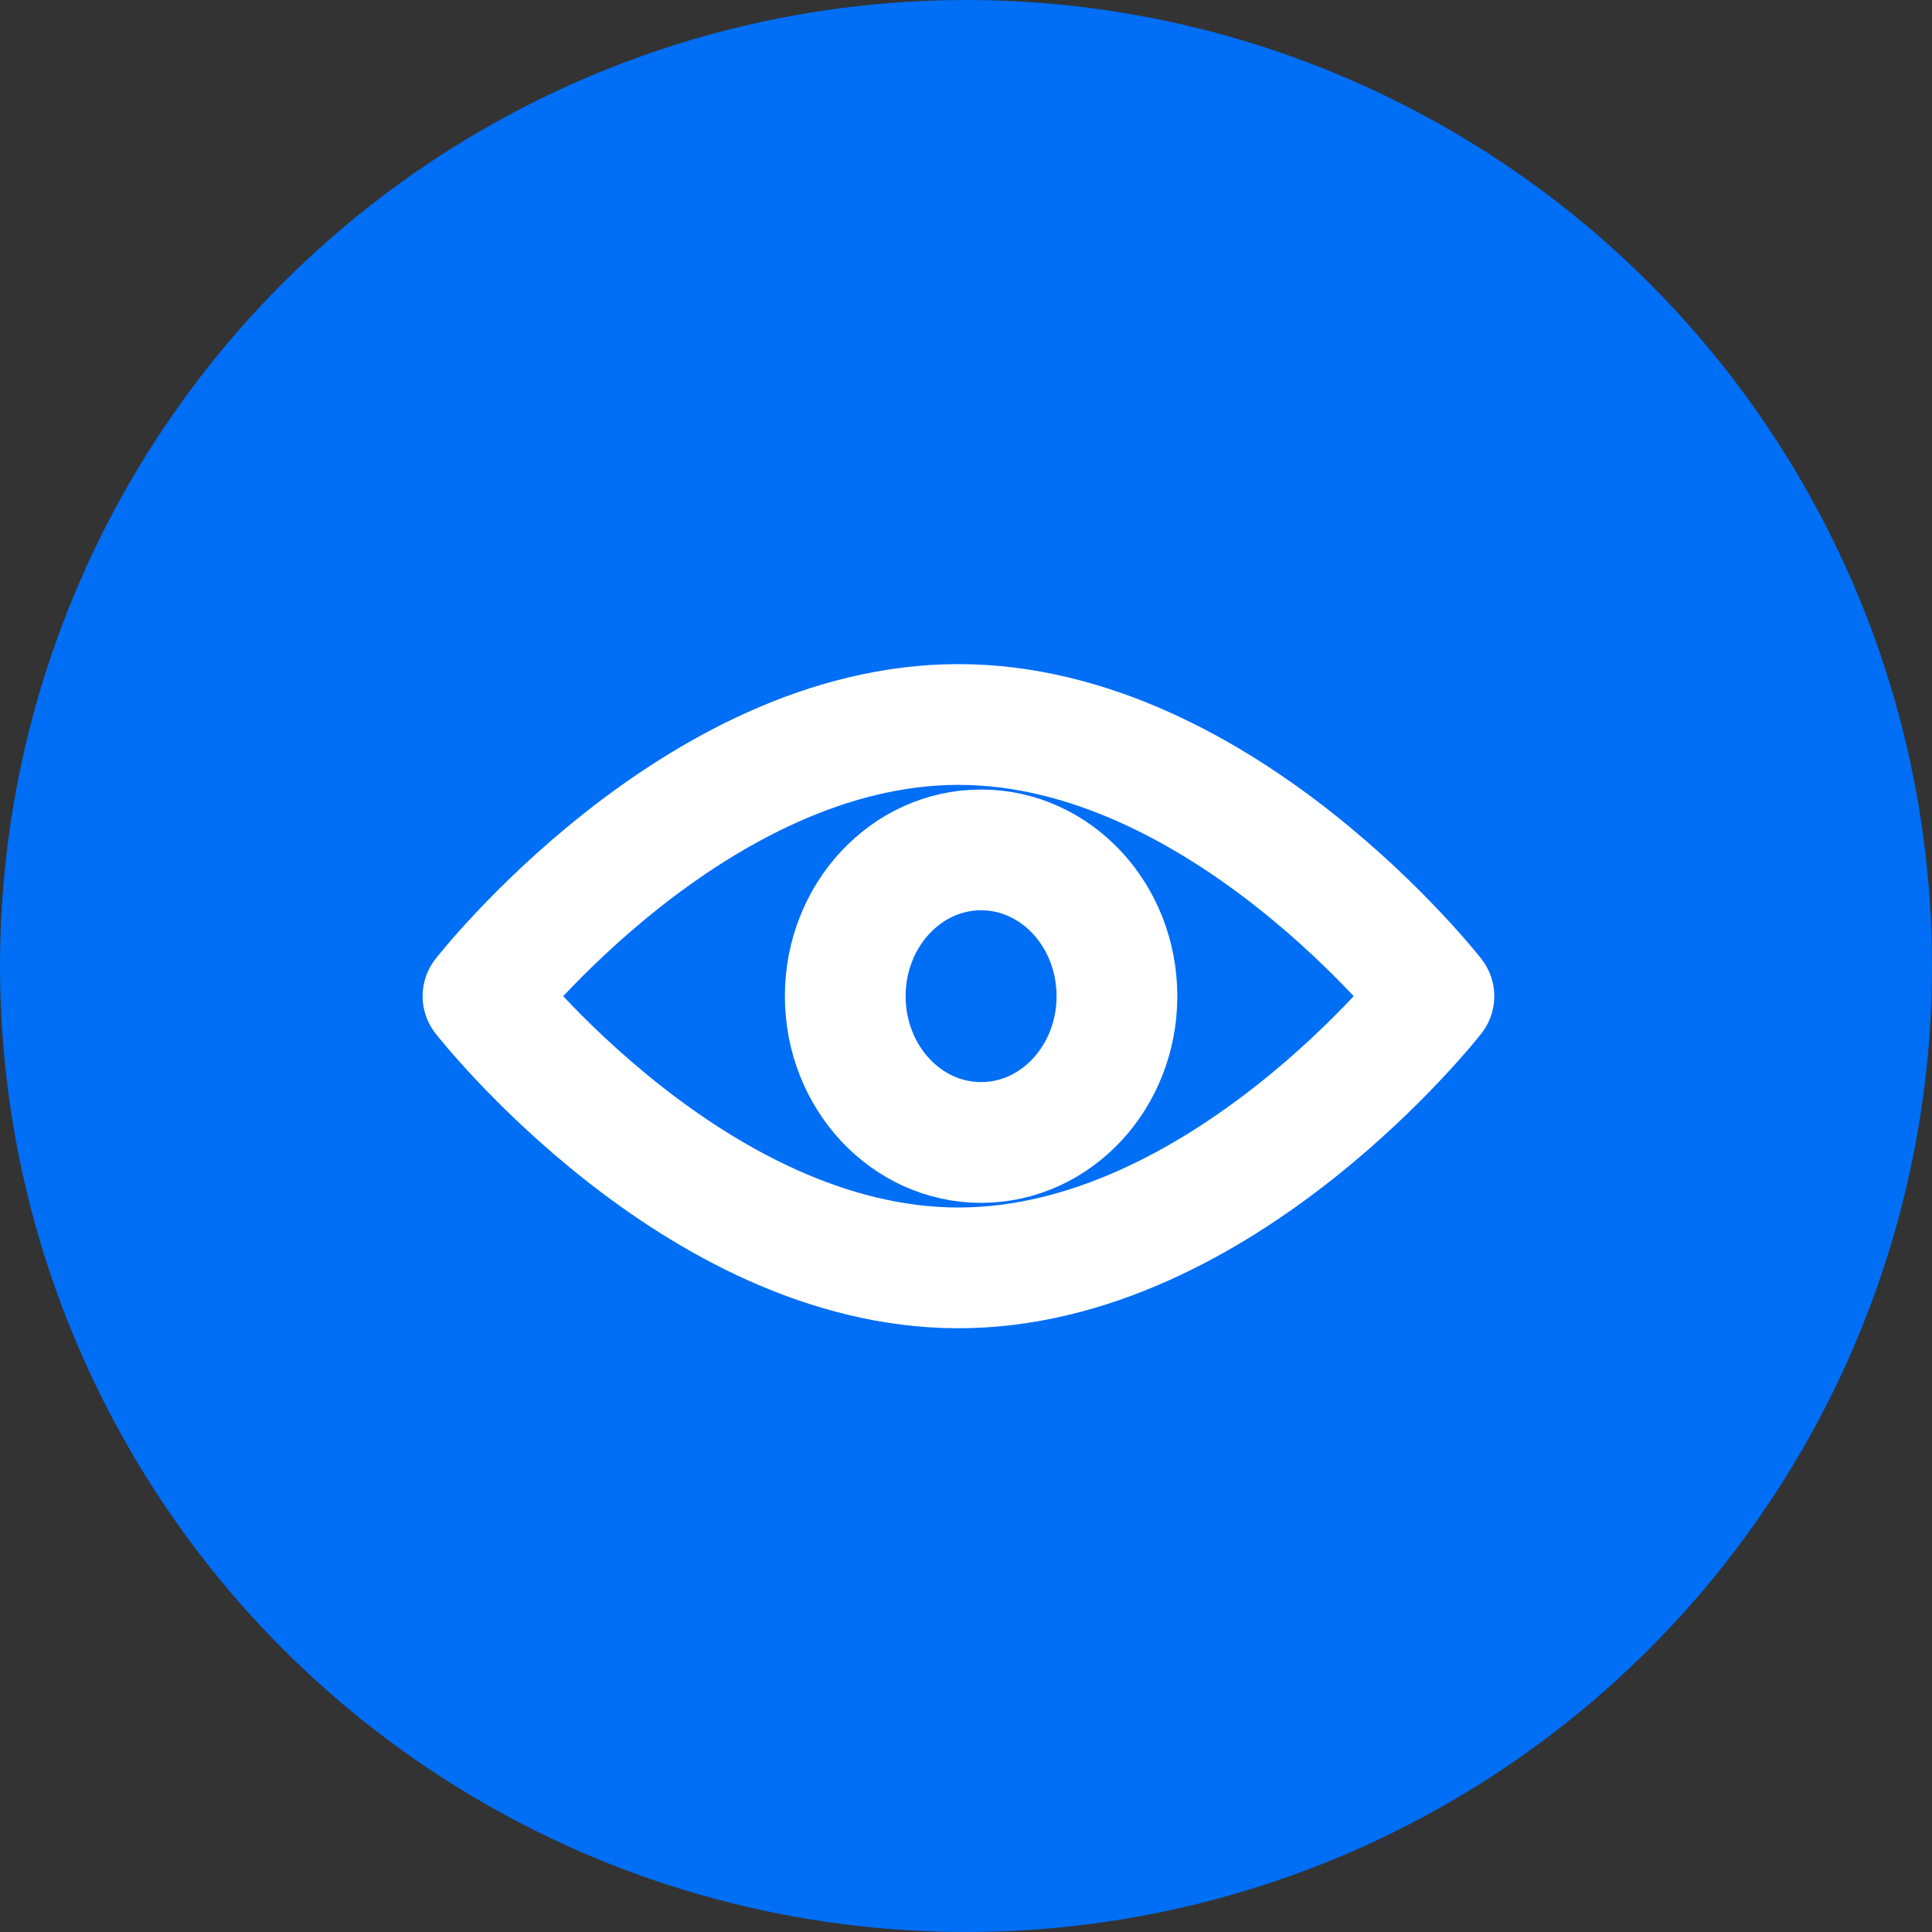 <?xml version="1.0" encoding="UTF-8"?>
<svg width="32px" height="32px" viewBox="0 0 32 32" version="1.1" xmlns="http://www.w3.org/2000/svg" xmlns:xlink="http://www.w3.org/1999/xlink">
    <rect x="0" y="0" width="32" height="32" fill="#333333" stroke="none"/>
    <title>Group 4</title>
    <g id="Page-1" stroke="none" stroke-width="1" fill="none" fill-rule="evenodd">
        <g id="Mobile-consolidator-dashboard-completed-2" transform="translate(-325, -625)">
            <g id="Group-4" transform="translate(325, 625)">
                <circle id="Oval" fill="#006EF5" cx="16" cy="16" r="16"></circle>
                <g id="21260910731571183076" transform="translate(8, 12)" stroke="#FFFFFF" stroke-linejoin="round" stroke-width="2">
                    <path d="M15.75,4.5 C15.75,4.5 12.237,9 7.875,9 C3.513,9 0,4.5 0,4.5 C0,4.5 3.513,0 7.875,0 C12.237,0 15.75,4.5 15.75,4.5 Z" id="Path"></path>
                    <ellipse id="Oval" cx="8.25" cy="4.5" rx="2.25" ry="2.423"></ellipse>
                </g>
            </g>
        </g>
    </g>
</svg>